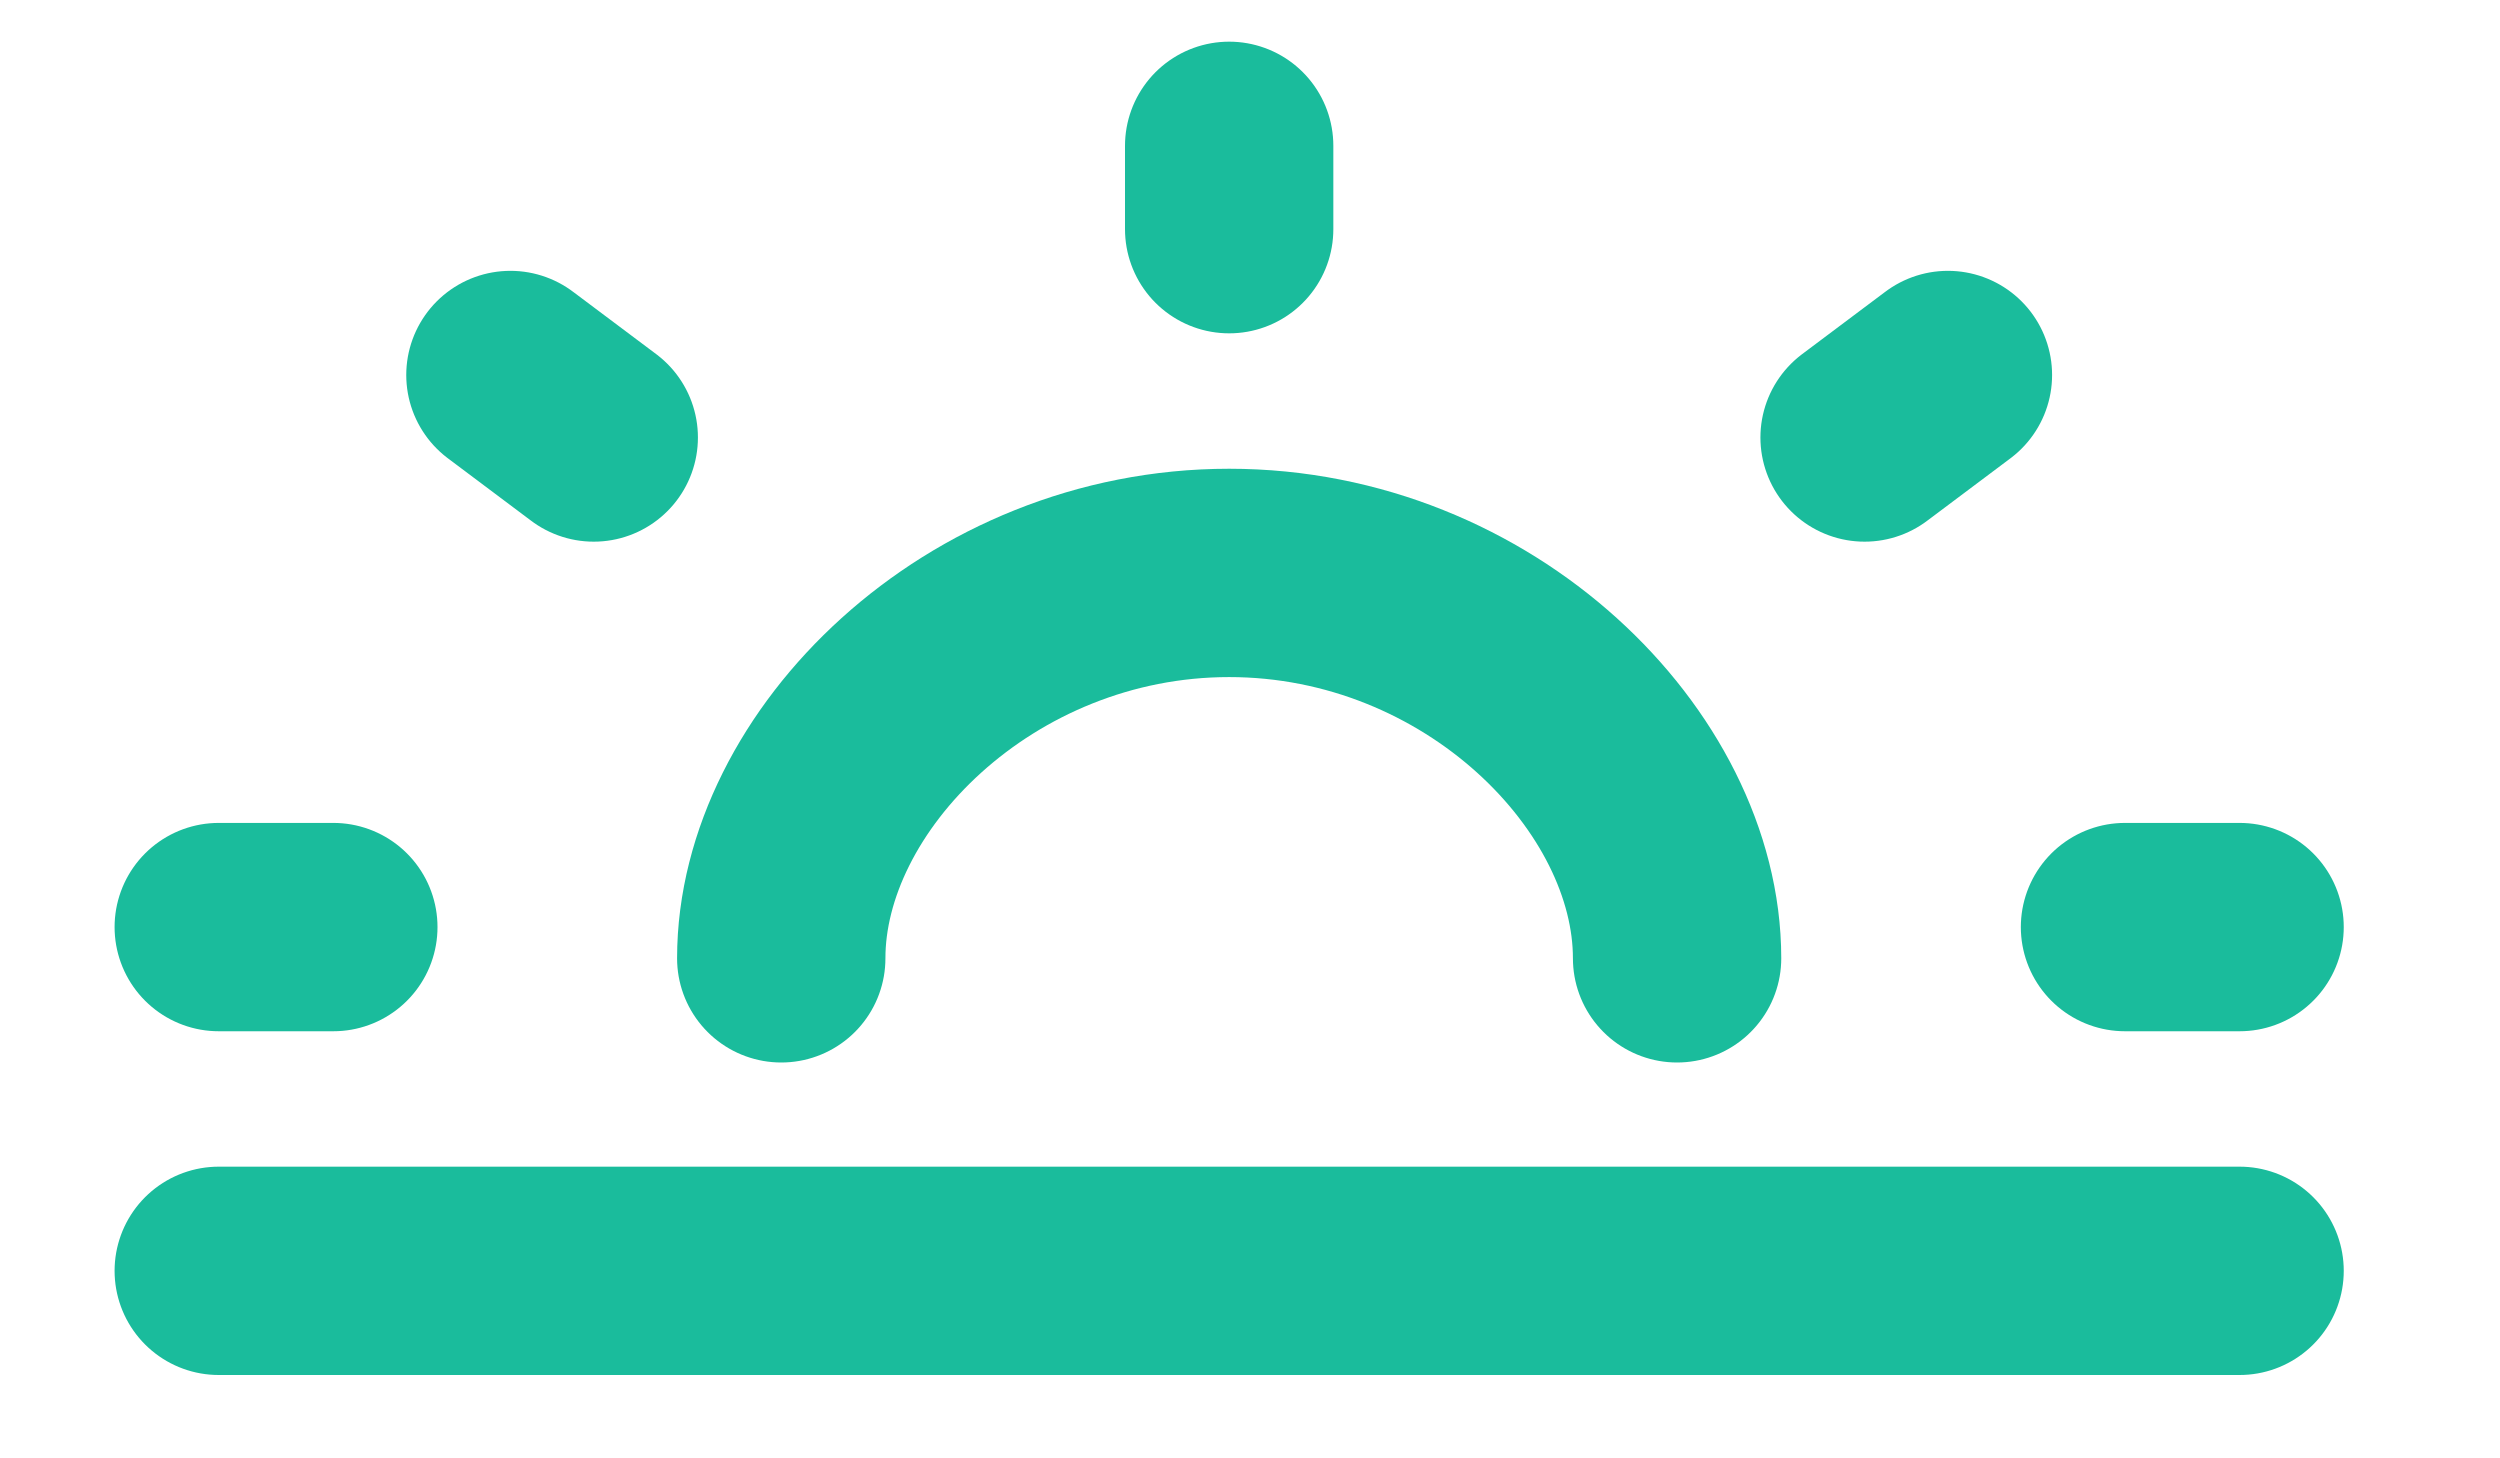 <?xml version="1.0" encoding="utf-8"?>
<!-- Generator: Adobe Illustrator 28.0.0, SVG Export Plug-In . SVG Version: 6.00 Build 0)  -->
<svg version="1.1" id="Layer_1" xmlns="http://www.w3.org/2000/svg" xmlns:xlink="http://www.w3.org/1999/xlink" x="0px" y="0px"
	 viewBox="0 0 24 14" style="enable-background:new 0 0 24 14;" xml:space="preserve">
<style type="text/css">
	.st0{fill:none;}
	.st1{fill:none;stroke:#1ABC9C;stroke-width:2;stroke-linecap:round;stroke-linejoin:round;}
</style>
<path class="st0" d="M0-5h24v24H0V-5z"/>
<g>
	<path class="st1" d="M2.1,8.9h1.1"/>
	<path class="st1" d="M20.4,8.9h1.1"/>
	<path class="st1" d="M4.9,3.6l0.8,0.6"/>
	<path class="st1" d="M18.7,3.6l-0.8,0.6"/>
	<path class="st1" d="M7.5,9.2c0-1.8,1.9-3.7,4.3-3.7s4.3,1.9,4.3,3.7"/>
	<path class="st1" d="M2.1,12.2h19.4"/>
	<path class="st1" d="M11.8,2.2V1.4"/>
</g>
</svg>
